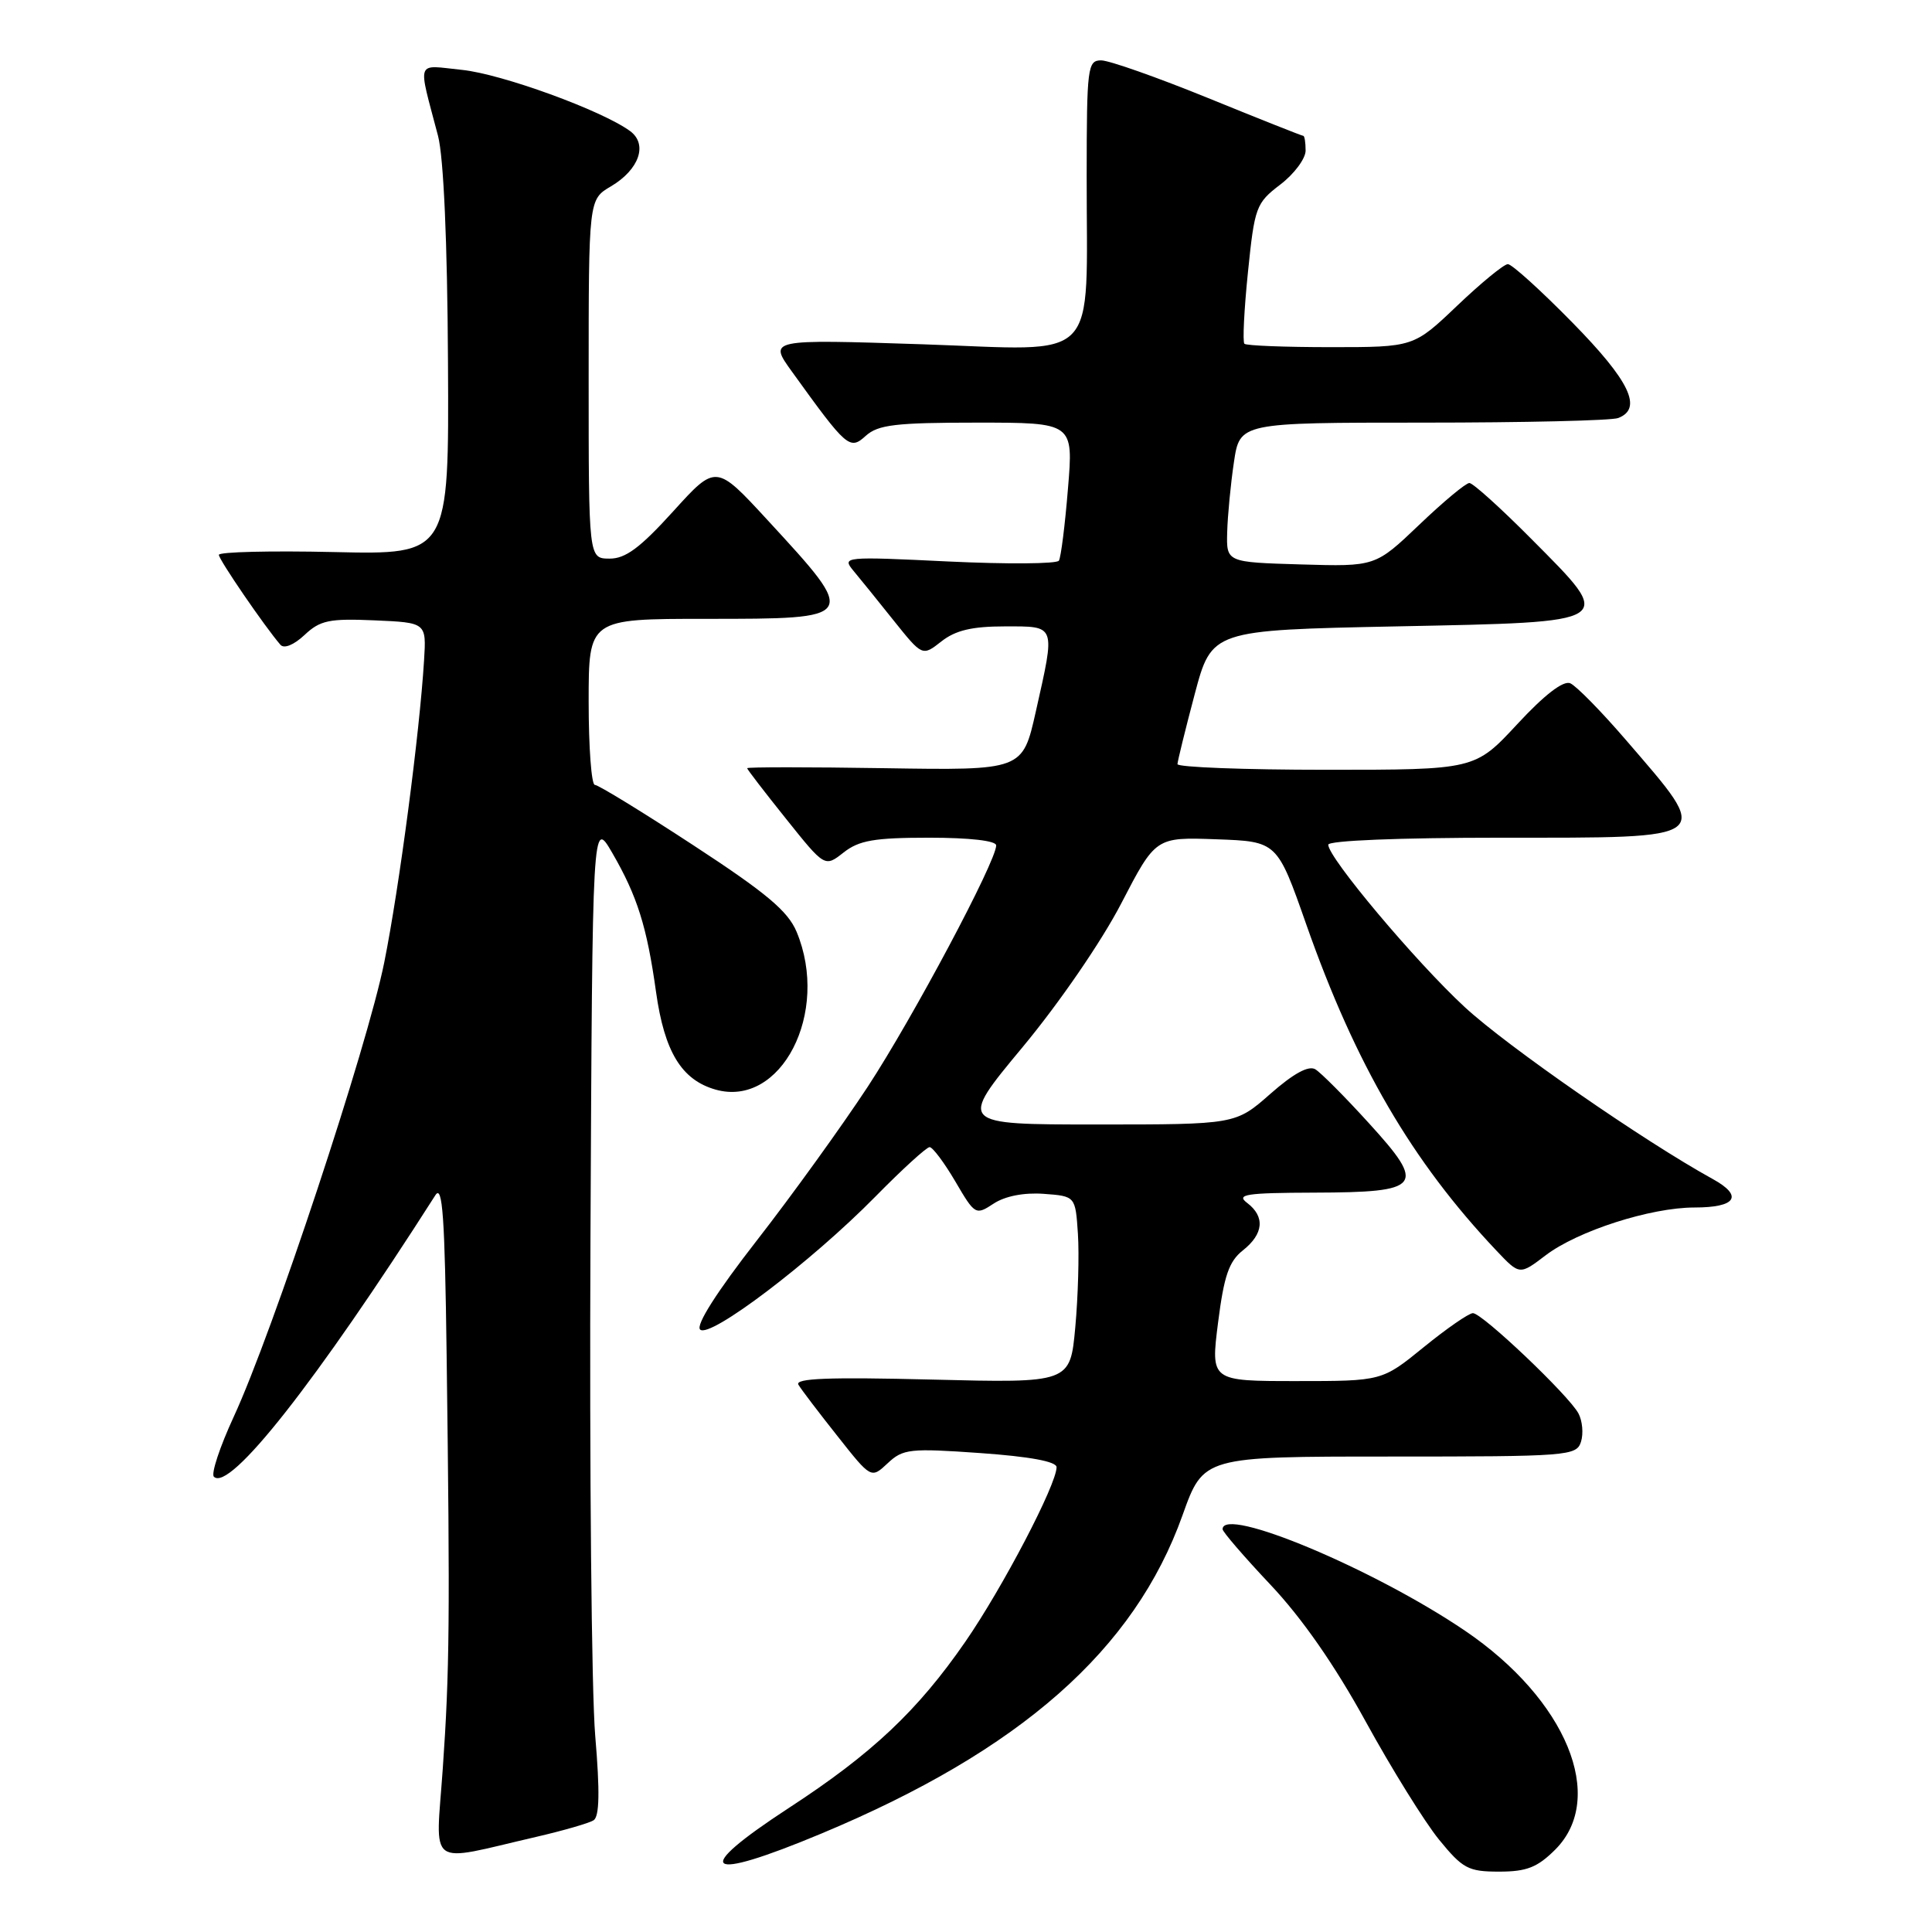 <?xml version="1.0" encoding="UTF-8" standalone="no"?>
<!DOCTYPE svg PUBLIC "-//W3C//DTD SVG 1.1//EN" "http://www.w3.org/Graphics/SVG/1.1/DTD/svg11.dtd" >
<svg xmlns="http://www.w3.org/2000/svg" xmlns:xlink="http://www.w3.org/1999/xlink" version="1.1" viewBox="0 0 256 256">
 <g >
 <path fill="currentColor"
d=" M 206.08 245.08 C 212.93 238.22 207.56 225.20 194.12 216.08 C 182.04 207.89 162.00 199.50 162.00 202.63 C 162.00 202.97 164.86 206.29 168.35 209.99 C 172.52 214.41 176.86 220.64 180.96 228.11 C 184.40 234.38 188.77 241.41 190.67 243.75 C 193.82 247.61 194.55 248.00 198.64 248.00 C 202.30 248.00 203.71 247.44 206.08 245.08 Z  M 108.83 242.96 C 135.22 231.94 150.34 218.61 156.70 200.75 C 159.47 193.00 159.47 193.00 184.17 193.00 C 207.83 193.00 208.89 192.92 209.49 191.04 C 209.83 189.96 209.68 188.27 209.15 187.28 C 207.86 184.88 196.41 174.00 195.17 174.00 C 194.63 174.00 191.70 176.03 188.66 178.50 C 183.13 183.00 183.13 183.00 171.78 183.00 C 160.42 183.00 160.42 183.00 161.40 175.25 C 162.19 169.04 162.84 167.14 164.69 165.68 C 167.44 163.50 167.65 161.21 165.25 159.39 C 163.76 158.26 165.08 158.06 174.13 158.03 C 188.43 157.99 189.04 157.22 181.38 148.82 C 178.22 145.34 175.02 142.13 174.29 141.69 C 173.40 141.15 171.41 142.23 168.33 144.94 C 163.72 149.00 163.72 149.00 145.35 149.00 C 126.98 149.00 126.98 149.00 135.50 138.75 C 140.36 132.90 145.97 124.73 148.57 119.71 C 153.13 110.92 153.13 110.92 161.18 111.21 C 169.23 111.50 169.23 111.50 173.09 122.50 C 179.61 141.05 187.09 153.88 198.30 165.73 C 201.36 168.96 201.36 168.96 204.80 166.34 C 209.04 163.11 218.71 160.00 224.53 160.00 C 230.05 160.00 231.03 158.48 226.97 156.24 C 217.83 151.21 199.71 138.65 194.08 133.44 C 187.58 127.43 176.00 113.65 176.00 111.93 C 176.00 111.38 185.37 111.00 198.89 111.00 C 227.46 111.00 226.94 111.40 215.45 98.06 C 212.18 94.26 208.86 90.88 208.07 90.54 C 207.15 90.14 204.65 92.06 201.04 95.96 C 195.43 102.00 195.43 102.00 175.72 102.00 C 164.87 102.00 156.01 101.66 156.02 101.25 C 156.04 100.84 157.06 96.67 158.30 92.00 C 160.56 83.50 160.56 83.50 185.02 83.00 C 214.50 82.40 214.09 82.66 202.87 71.37 C 198.85 67.32 195.17 64.00 194.70 64.00 C 194.23 64.00 191.24 66.49 188.05 69.54 C 182.24 75.08 182.24 75.08 172.37 74.79 C 162.50 74.50 162.50 74.50 162.61 70.50 C 162.67 68.30 163.07 64.14 163.50 61.25 C 164.28 56.00 164.28 56.00 188.56 56.00 C 201.91 56.00 213.55 55.73 214.42 55.39 C 217.70 54.13 215.95 50.48 208.36 42.75 C 204.18 38.49 200.33 35.00 199.80 35.00 C 199.28 35.00 196.26 37.48 193.09 40.50 C 187.32 46.00 187.32 46.00 176.33 46.00 C 170.28 46.00 165.13 45.80 164.89 45.55 C 164.64 45.31 164.85 41.04 165.36 36.06 C 166.24 27.43 166.43 26.91 169.64 24.46 C 171.49 23.05 173.00 21.02 173.00 19.95 C 173.00 18.88 172.86 18.00 172.69 18.00 C 172.52 18.00 166.85 15.75 160.10 13.00 C 153.34 10.25 146.96 8.00 145.91 8.00 C 144.11 8.00 144.00 8.91 143.99 23.25 C 143.97 48.59 146.08 46.42 122.26 45.62 C 101.84 44.95 101.84 44.95 104.92 49.22 C 112.24 59.38 112.59 59.68 114.73 57.74 C 116.35 56.28 118.68 56.00 129.45 56.00 C 142.24 56.00 142.24 56.00 141.51 64.75 C 141.12 69.56 140.58 73.86 140.31 74.29 C 140.05 74.72 133.46 74.77 125.67 74.40 C 111.84 73.73 111.54 73.76 113.07 75.61 C 113.94 76.65 116.35 79.63 118.43 82.24 C 122.22 86.97 122.22 86.97 124.74 84.99 C 126.61 83.52 128.80 83.00 133.13 83.00 C 139.99 83.00 139.86 82.66 137.25 94.29 C 135.50 102.08 135.50 102.08 117.25 101.79 C 107.21 101.63 99.00 101.63 99.00 101.79 C 99.00 101.94 101.32 104.96 104.15 108.49 C 109.29 114.92 109.29 114.92 111.78 112.96 C 113.83 111.35 115.85 111.00 123.13 111.00 C 128.48 111.00 132.00 111.40 132.00 112.02 C 132.00 114.14 120.95 134.89 114.98 144.00 C 111.55 149.22 104.94 158.39 100.29 164.36 C 94.97 171.19 92.18 175.58 92.77 176.17 C 94.02 177.42 107.49 167.20 115.97 158.58 C 119.53 154.96 122.77 152.00 123.18 152.00 C 123.58 152.00 125.11 154.04 126.58 156.54 C 129.19 161.00 129.28 161.05 131.67 159.48 C 133.18 158.49 135.68 158.00 138.30 158.19 C 142.50 158.50 142.50 158.50 142.83 163.50 C 143.01 166.25 142.85 171.82 142.48 175.88 C 141.80 183.26 141.80 183.26 123.45 182.80 C 109.76 182.46 105.27 182.63 105.80 183.49 C 106.18 184.13 108.51 187.19 110.97 190.29 C 115.43 195.94 115.43 195.94 117.62 193.89 C 119.65 191.98 120.55 191.88 129.91 192.54 C 136.43 193.00 140.00 193.66 140.00 194.41 C 140.00 196.71 132.85 210.39 127.91 217.54 C 121.58 226.70 115.53 232.39 104.56 239.54 C 91.47 248.08 93.22 249.48 108.83 242.96 Z  M 71.03 243.40 C 74.62 242.57 78.05 241.58 78.65 241.20 C 79.43 240.70 79.50 237.44 78.87 230.00 C 78.38 224.22 78.10 194.53 78.24 164.00 C 78.50 108.50 78.50 108.50 81.12 113.00 C 84.44 118.73 85.72 122.78 86.93 131.45 C 88.04 139.36 90.30 143.08 94.79 144.37 C 103.49 146.86 110.02 134.17 105.55 123.46 C 104.40 120.72 101.53 118.31 91.87 112.00 C 85.15 107.60 79.27 104.00 78.82 104.00 C 78.37 104.00 78.00 99.05 78.00 93.00 C 78.00 82.00 78.00 82.00 93.53 82.00 C 113.79 82.00 113.78 82.02 101.69 68.90 C 94.87 61.50 94.87 61.50 89.19 67.77 C 84.81 72.60 82.87 74.04 80.75 74.02 C 78.00 74.00 78.00 74.00 78.00 50.22 C 78.00 26.43 78.00 26.43 80.94 24.70 C 84.71 22.47 85.87 19.11 83.48 17.36 C 79.74 14.63 66.48 9.80 61.22 9.26 C 55.00 8.62 55.34 7.70 58.04 18.00 C 58.78 20.82 59.28 32.04 59.36 48.00 C 59.50 73.50 59.50 73.50 44.25 73.15 C 35.86 72.96 29.00 73.13 29.00 73.52 C 29.00 74.16 35.10 83.06 37.16 85.44 C 37.64 85.99 38.94 85.46 40.35 84.14 C 42.42 82.19 43.63 81.94 49.62 82.20 C 56.50 82.50 56.50 82.50 56.19 87.50 C 55.60 97.13 52.91 117.59 50.92 127.50 C 48.69 138.65 36.14 176.55 30.97 187.73 C 29.13 191.71 27.95 195.28 28.34 195.67 C 30.40 197.73 41.90 183.11 57.69 158.37 C 58.64 156.88 58.94 161.24 59.18 179.50 C 59.64 214.41 59.57 221.48 58.67 234.35 C 57.73 247.78 56.38 246.79 71.03 243.40 Z "/>
</g>
</svg>